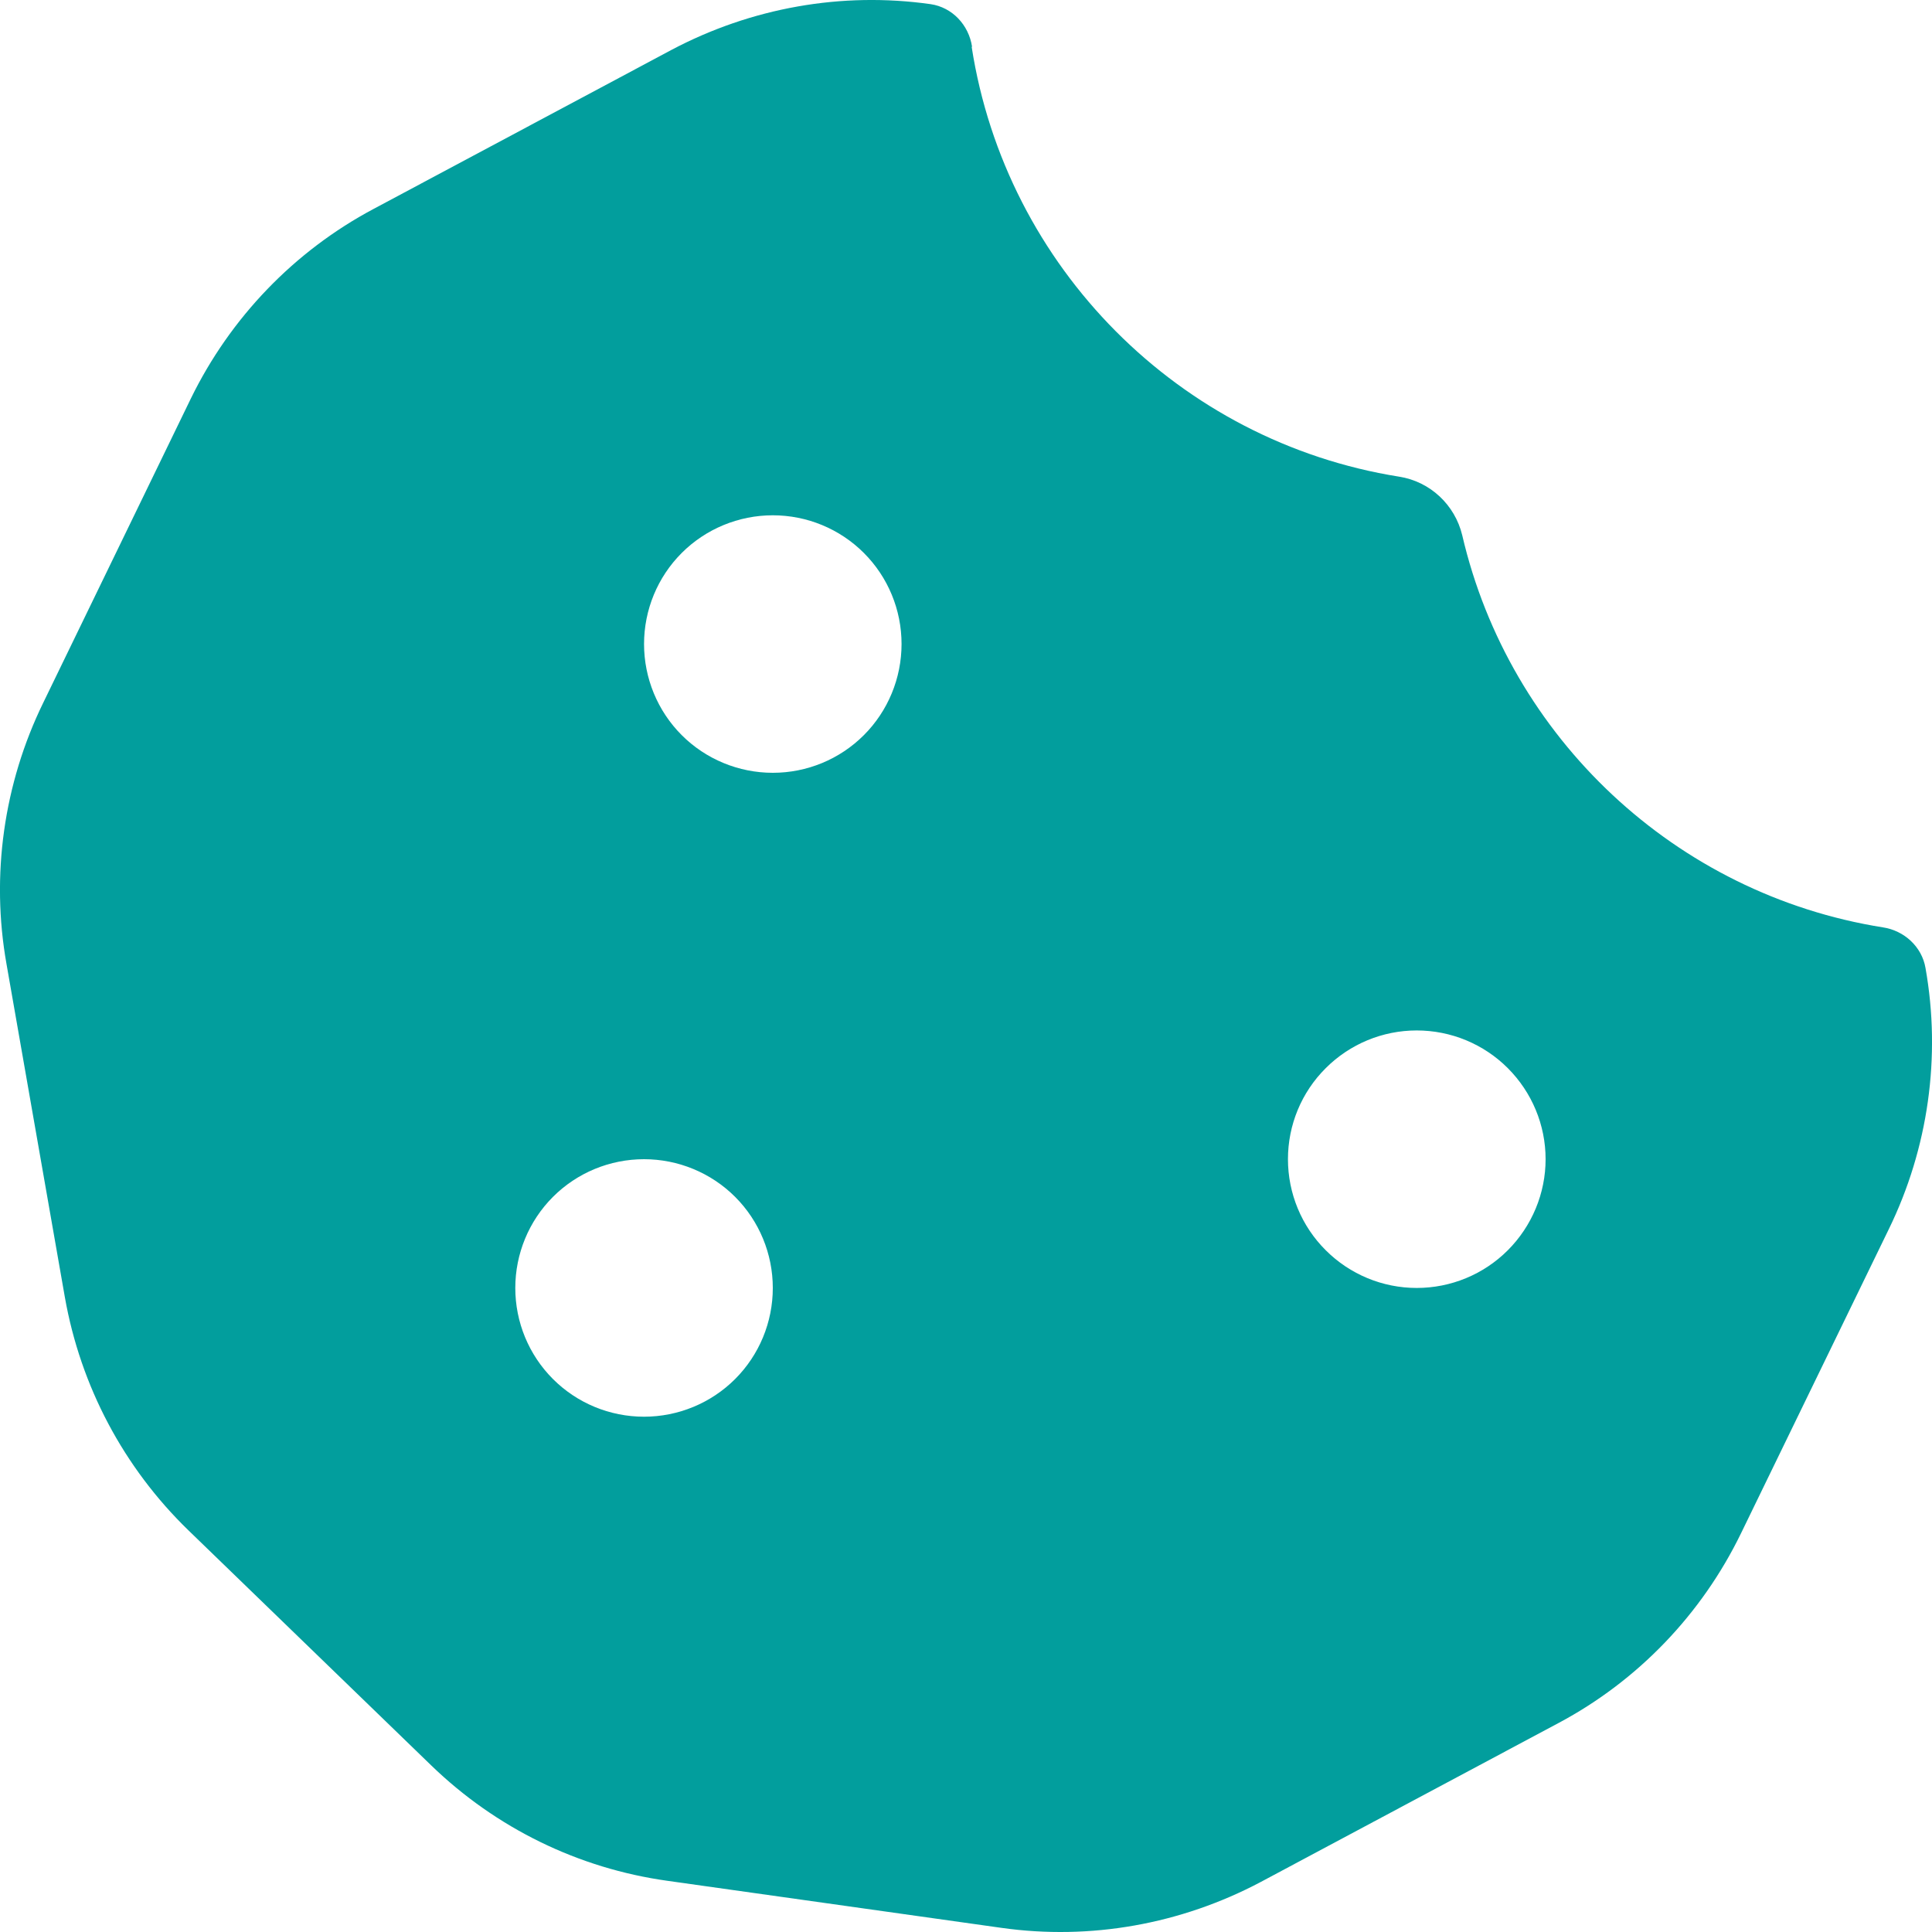 <svg width="14" height="14" viewBox="0 0 14 14" fill="none" xmlns="http://www.w3.org/2000/svg">
<path d="M7.044 0.339C7.02 0.181 6.901 0.053 6.743 0.03C6.099 -0.061 5.443 0.056 4.865 0.362L2.707 1.514C2.132 1.82 1.669 2.302 1.383 2.888L0.313 5.093C0.027 5.679 -0.067 6.344 0.047 6.985L0.47 9.4C0.584 10.045 0.896 10.634 1.365 11.089L3.124 12.792C3.594 13.247 4.191 13.539 4.836 13.629L7.257 13.97C7.901 14.061 8.557 13.944 9.135 13.638L11.293 12.486C11.868 12.18 12.331 11.698 12.617 11.109L13.687 8.907C13.973 8.321 14.067 7.656 13.953 7.015C13.927 6.86 13.798 6.743 13.644 6.72C12.142 6.481 10.937 5.346 10.596 3.879C10.543 3.658 10.363 3.489 10.138 3.454C8.546 3.2 7.289 1.937 7.041 0.339H7.044ZM5.6 3.734C5.848 3.734 6.085 3.832 6.26 4.007C6.435 4.182 6.533 4.419 6.533 4.667C6.533 4.914 6.435 5.152 6.26 5.327C6.085 5.502 5.848 5.6 5.6 5.6C5.353 5.6 5.115 5.502 4.94 5.327C4.765 5.152 4.667 4.914 4.667 4.667C4.667 4.419 4.765 4.182 4.94 4.007C5.115 3.832 5.353 3.734 5.6 3.734ZM3.734 9.333C3.734 9.086 3.832 8.848 4.007 8.673C4.182 8.498 4.419 8.4 4.667 8.4C4.914 8.4 5.152 8.498 5.327 8.673C5.502 8.848 5.6 9.086 5.6 9.333C5.6 9.581 5.502 9.818 5.327 9.993C5.152 10.168 4.914 10.266 4.667 10.266C4.419 10.266 4.182 10.168 4.007 9.993C3.832 9.818 3.734 9.581 3.734 9.333ZM10.266 7.467C10.514 7.467 10.751 7.565 10.926 7.74C11.101 7.915 11.2 8.152 11.2 8.4C11.2 8.647 11.101 8.885 10.926 9.06C10.751 9.235 10.514 9.333 10.266 9.333C10.019 9.333 9.782 9.235 9.607 9.06C9.431 8.885 9.333 8.647 9.333 8.4C9.333 8.152 9.431 7.915 9.607 7.74C9.782 7.565 10.019 7.467 10.266 7.467Z" fill="#029E9D"/>
</svg>
